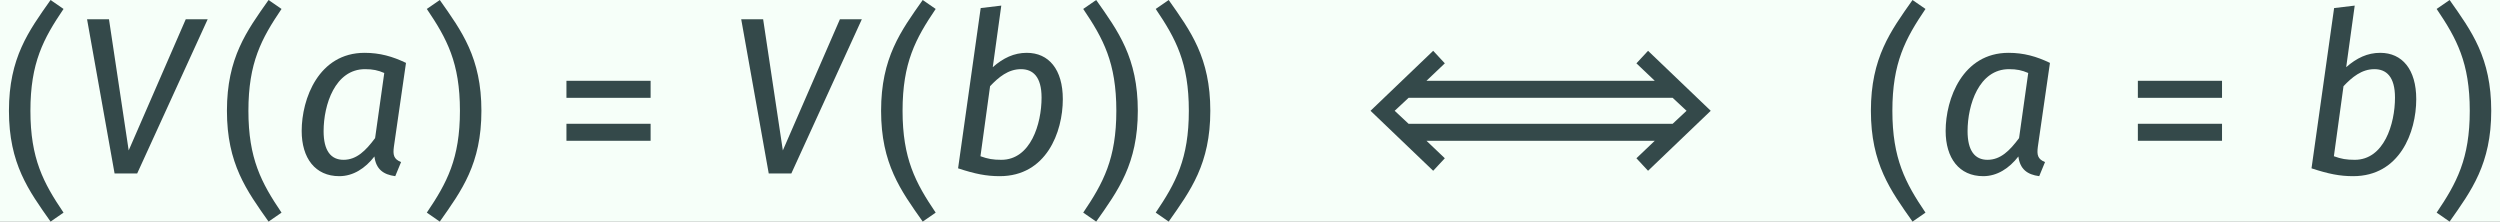 <?xml version='1.0' encoding='UTF-8'?>
<!-- This file was generated by dvisvgm 2.14 -->
<svg version='1.1' xmlns='http://www.w3.org/2000/svg' xmlns:xlink='http://www.w3.org/1999/xlink' width='182.828pt' height='16.204pt' viewBox='-23.881 15.81 182.828 16.204'>
<rect x="-23.881" y="15.81" width="182.828" height="16.204" fill="#808080" stroke="none"/>
<defs>
<path id='g0-9' d='M2.252-7.721C1.275-6.336 .399-5.151 .399-2.79S1.275 .757 2.252 2.142L2.829 1.743C1.933 .418 1.355-.658 1.355-2.79C1.355-4.932 1.933-5.998 2.829-7.323L2.252-7.721Z'/>
<path id='g0-10' d='M.976-7.721L.399-7.323C1.295-5.998 1.873-4.932 1.873-2.79C1.873-.658 1.295 .418 .399 1.743L.976 2.142C1.953 .757 2.829-.428 2.829-2.79S1.953-6.336 .976-7.721Z'/>
<path id='g0-30' d='M.618-1.455H4.364V-2.212H.618V-1.455ZM.618-3.367H4.364V-4.125H.618V-3.367Z'/>
<path id='g0-1045' d='M2.271-2.79L2.889-3.367H14.645L15.263-2.79L14.645-2.212H2.889L2.271-2.79ZM1.196-2.79L3.985-.12L4.503-.677L3.686-1.455H13.848L13.031-.677L13.549-.12L16.339-2.79L13.549-5.46L13.031-4.902L13.848-4.125H3.686L4.503-4.902L3.985-5.46L1.196-2.79Z'/>
<path id='g0-1199' d='M6.017-6.864H5.041L2.501-1.026L1.624-6.864H.648L1.873 0H2.879L6.017-6.864Z'/>
<path id='g0-1204' d='M3.318-4.643C3.666-4.643 3.895-4.593 4.174-4.473L3.766-1.574C3.357-1.026 2.949-.608 2.361-.608C1.803-.608 1.474-1.006 1.474-1.883C1.474-3.059 1.983-4.643 3.318-4.643ZM3.298-5.37C1.255-5.37 .498-3.328 .498-1.893C.498-.687 1.096 .12 2.172 .12C2.79 .12 3.328-.229 3.736-.757C3.806-.189 4.134 .05 4.663 .12L4.922-.508C4.593-.638 4.553-.827 4.603-1.196L5.141-4.922C4.543-5.21 3.975-5.37 3.298-5.37Z'/>
<path id='g0-1205' d='M3.397-4.643C3.925-4.643 4.314-4.314 4.314-3.377C4.314-2.202 3.826-.608 2.521-.608C2.152-.608 1.923-.648 1.594-.767L2.022-3.885C2.401-4.284 2.829-4.643 3.397-4.643ZM3.656-5.37C3.088-5.37 2.61-5.141 2.142-4.732L2.521-7.472L1.604-7.362L.598-.229C1.355 .02 1.853 .12 2.451 .12C4.523 .12 5.26-1.833 5.26-3.308C5.26-4.633 4.633-5.37 3.656-5.37Z'/>
</defs>
<g id='page1' transform='matrix(1.643 0 0 1.643 0 0)'>
<rect x='-14.536' y='9.623' width='111.287' height='9.863' fill='#f6fff9'/>
<g fill='#34494a'>
<use x='-14.536' y='17.344' xlink:href='#g0-9'/>
<use x='-11.308' y='17.344' xlink:href='#g0-1199'/>
<use x='-4.833' y='17.344' xlink:href='#g0-9'/>
<use x='-1.605' y='17.344' xlink:href='#g0-1204'/>
<use x='4.064' y='17.344' xlink:href='#g0-10'/>
<use x='10.06' y='17.344' xlink:href='#g0-30'/>
<use x='17.809' y='17.344' xlink:href='#g0-1199'/>
<use x='24.284' y='17.344' xlink:href='#g0-9'/>
<use x='27.512' y='17.344' xlink:href='#g0-1205'/>
<use x='33.281' y='17.344' xlink:href='#g0-10'/>
<use x='36.508' y='17.344' xlink:href='#g0-10'/>
<use x='45.272' y='17.344' xlink:href='#g0-1045'/>
<use x='68.341' y='17.344' xlink:href='#g0-9'/>
<use x='71.569' y='17.344' xlink:href='#g0-1204'/>
<use x='80.005' y='17.344' xlink:href='#g0-30'/>
<use x='87.754' y='17.344' xlink:href='#g0-1205'/>
<use x='93.523' y='17.344' xlink:href='#g0-10'/>
</g>
</g>
</svg>
